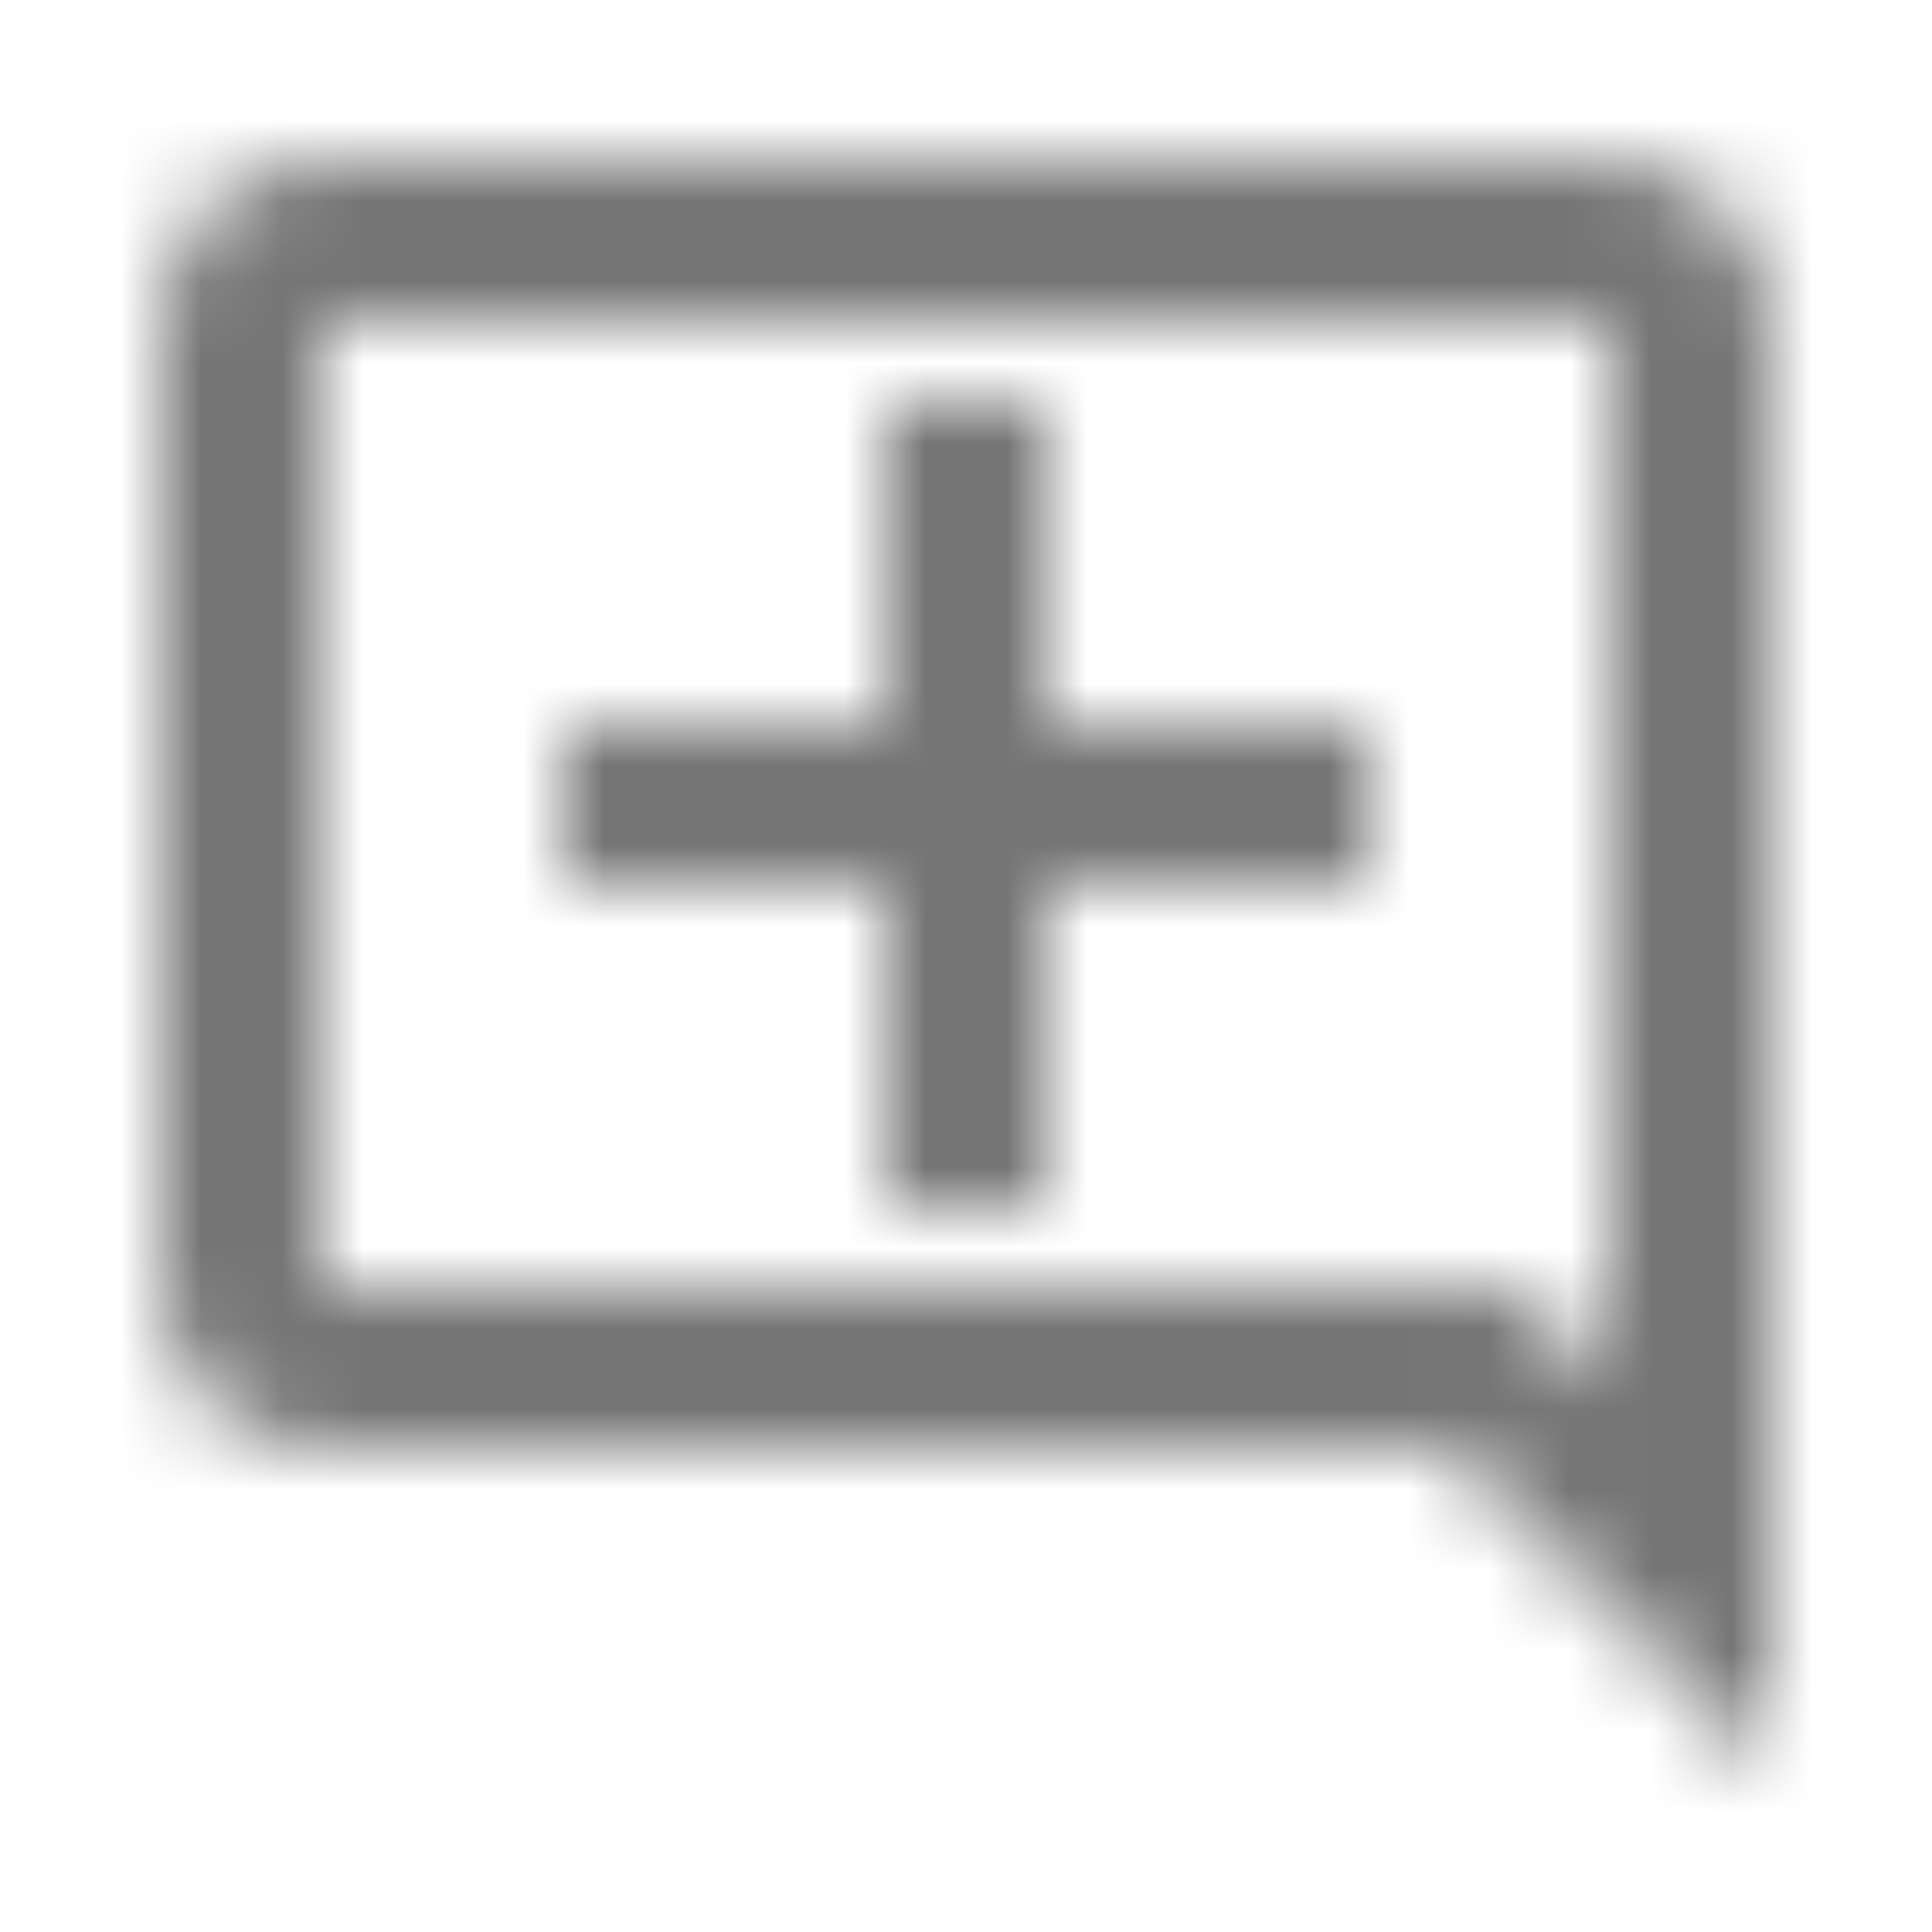<?xml version="1.0" encoding="UTF-8"?>
<svg width="24px" height="24px" viewBox="0 0 24 24" version="1.1" xmlns="http://www.w3.org/2000/svg" xmlns:xlink="http://www.w3.org/1999/xlink">
    <!-- Generator: Sketch 50 (54983) - http://www.bohemiancoding.com/sketch -->
    <title>icon/editor/add_comment_24px_outlined</title>
    <desc>Created with Sketch.</desc>
    <defs>
        <path d="M22,4 C22,2.9 21.1,2 20,2 L4,2 C2.9,2 2,2.9 2,4 L2,16 C2,17.1 2.9,18 4,18 L18,18 L22,22 L22,4 Z M20,17.17 L18.83,16 L4,16 L4,4 L20,4 L20,17.17 Z M13,5 L11,5 L11,9 L7,9 L7,11 L11,11 L11,15 L13,15 L13,11 L17,11 L17,9 L13,9 L13,5 Z" id="path-1"></path>
    </defs>
    <g id="icon/editor/add_comment_24px" stroke="none" stroke-width="1" fill="none" fill-rule="evenodd">
        <mask id="mask-2" fill="white">
            <use xlink:href="#path-1"></use>
        </mask>
        <g fill-rule="nonzero"></g>
        <g id="✱-/-Color-/-Icons-/-Black-/-Inactive" mask="url(#mask-2)" fill="#000000" fill-opacity="0.54">
            <rect id="Rectangle" x="0" y="0" width="24" height="24"></rect>
        </g>
    </g>
</svg>